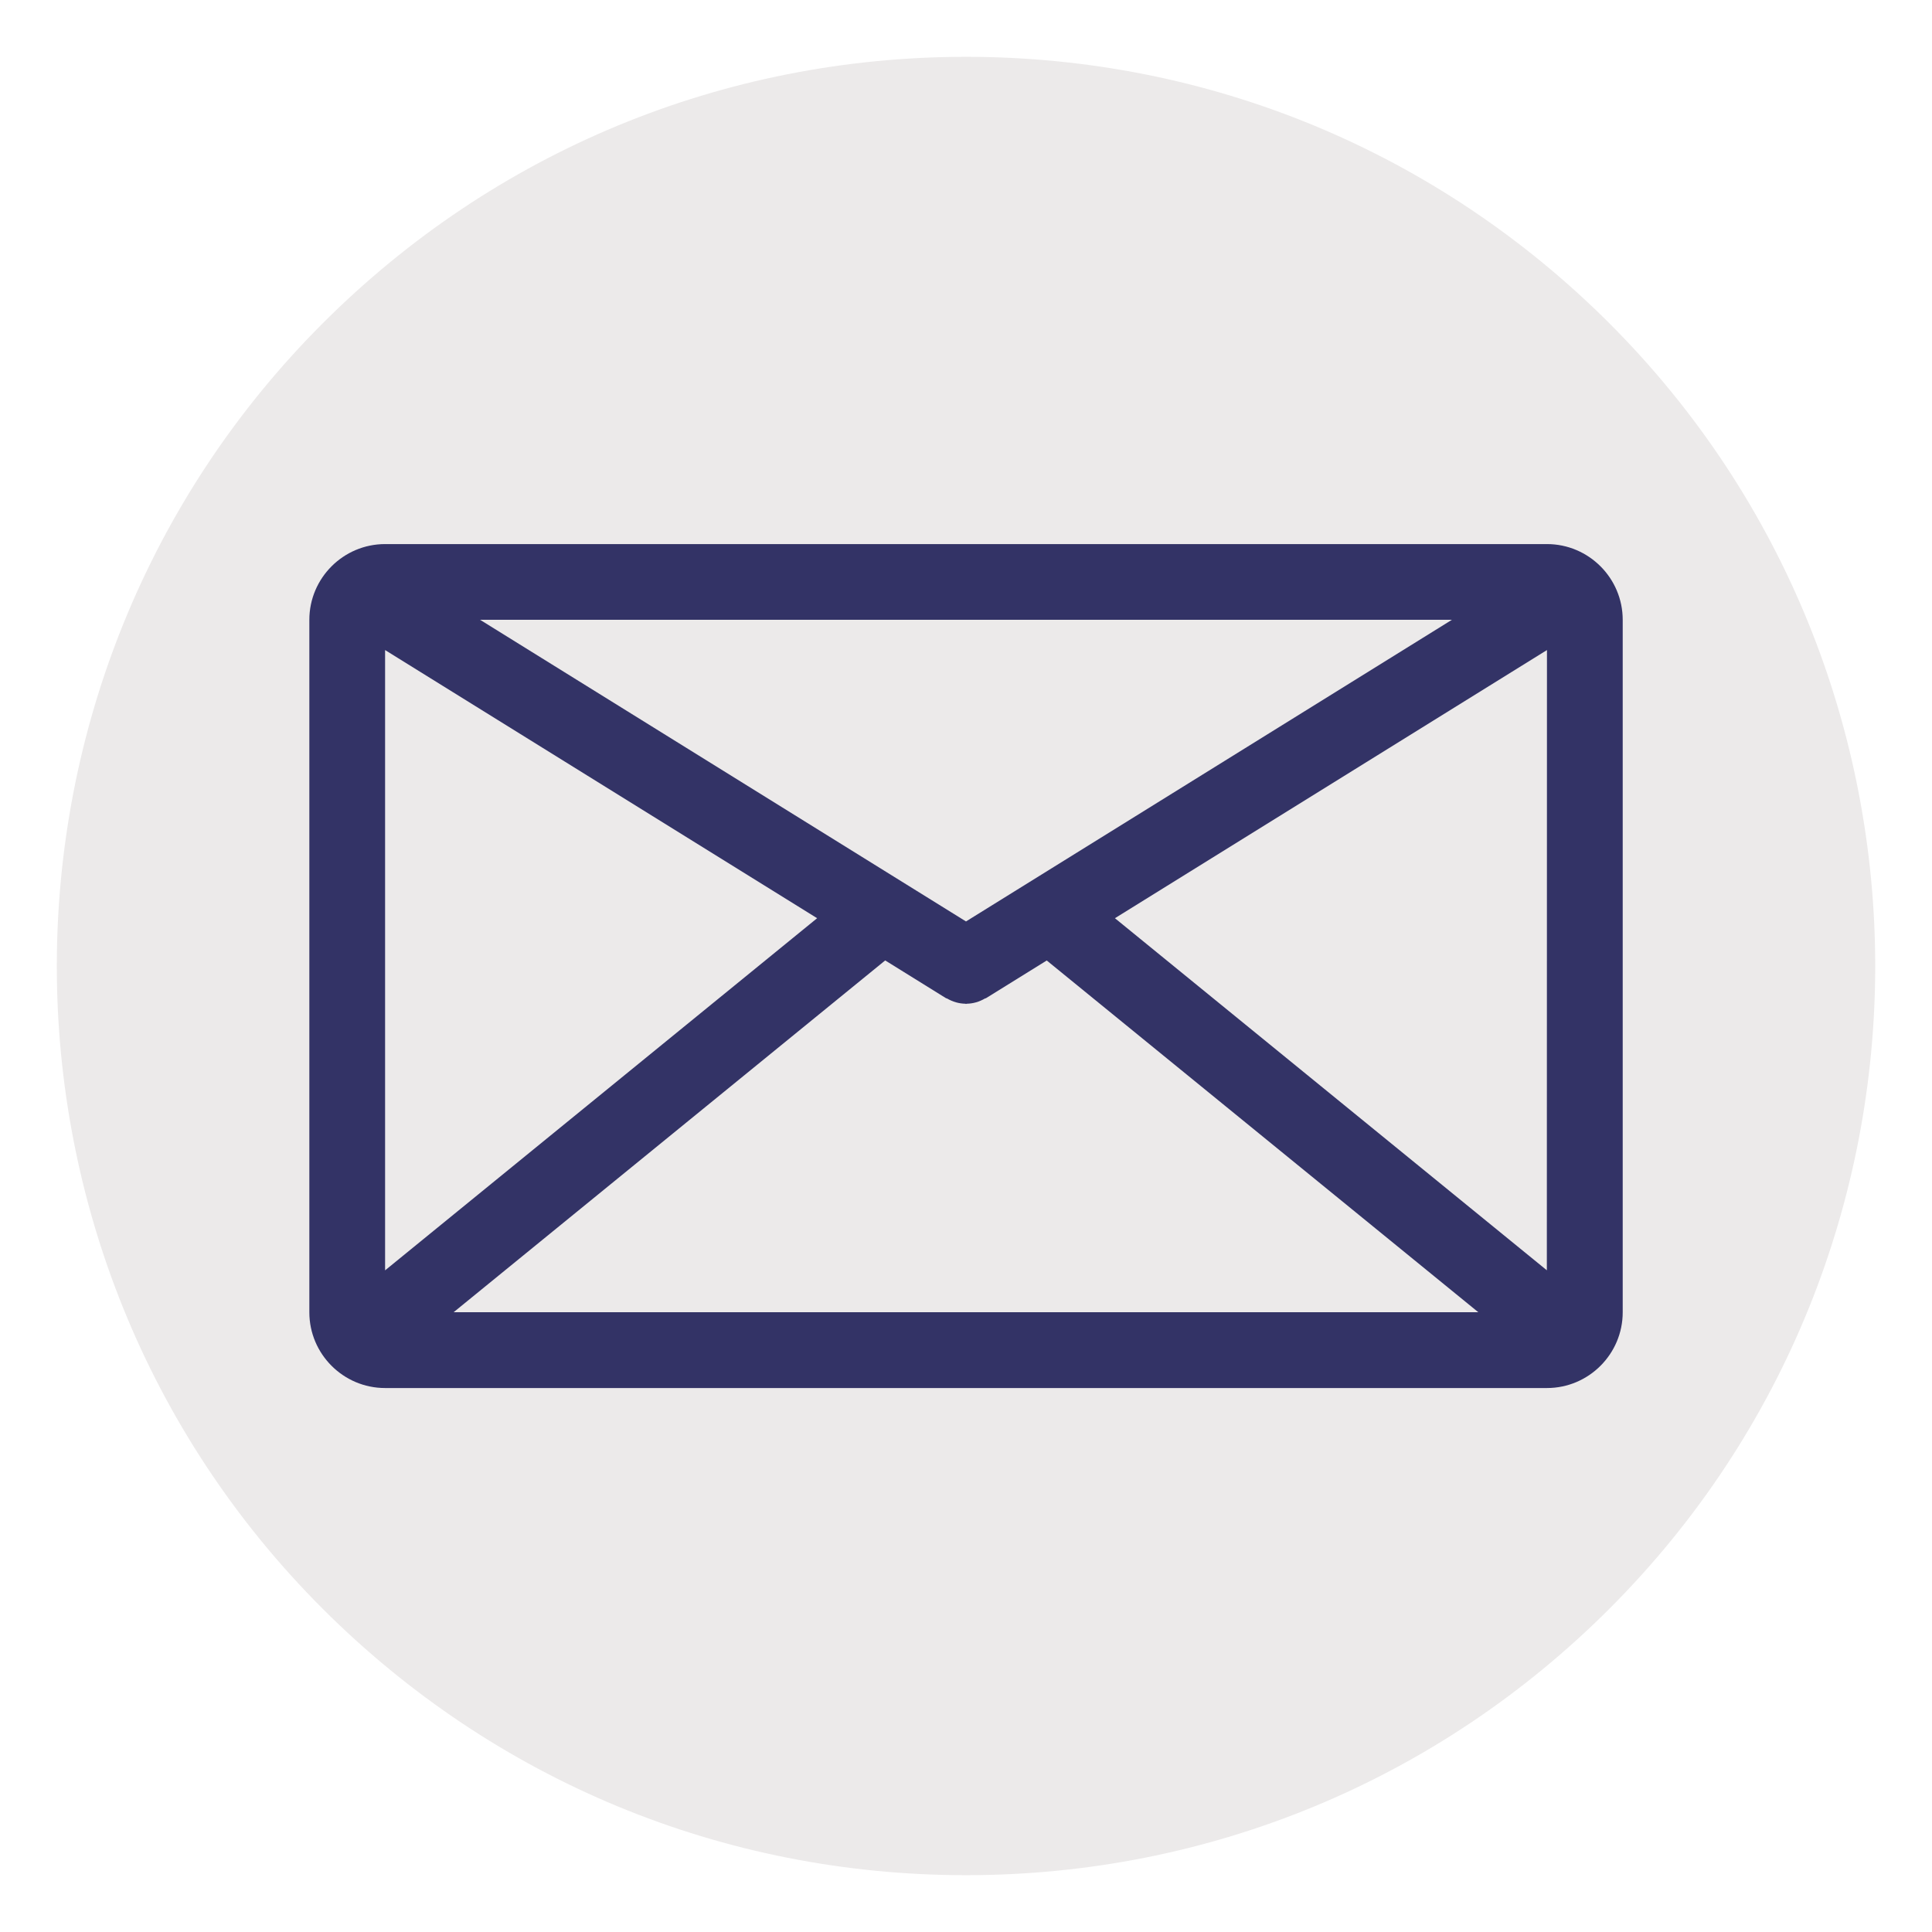 <?xml version="1.0" encoding="utf-8"?>
<!-- Generator: Adobe Illustrator 16.0.4, SVG Export Plug-In . SVG Version: 6.00 Build 0)  -->
<!DOCTYPE svg PUBLIC "-//W3C//DTD SVG 1.1//EN" "http://www.w3.org/Graphics/SVG/1.1/DTD/svg11.dtd">
<svg version="1.1" xmlns="http://www.w3.org/2000/svg" xmlns:xlink="http://www.w3.org/1999/xlink" x="0px" y="0px" width="34px"
	 height="34px" viewBox="0 0 34 34" enable-background="new 0 0 34 34" xml:space="preserve">
<g id="Ebene_4">
</g>
<g id="Grid_12__x2013__1200_px" display="none">
</g>
<g id="Ebene_1">
	<g>
		<defs>
			<rect id="SVGID_3_" x="385.5" y="-351.667" width="343" height="202"/>
		</defs>
		<clipPath id="SVGID_2_">
			<use xlink:href="#SVGID_3_"  overflow="visible"/>
		</clipPath>
		<g clip-path="url(#SVGID_2_)">
			
				<image overflow="visible" width="1174" height="909" xlink:href="../02_Layout/Material/Map_Christen"  transform="matrix(0.997 0 0 0.997 -29.533 -640.731)">
			</image>
		</g>
	</g>
	<path fill="#ECEAEA" d="M28.319,5.686C25.294,2.666,21.274,1,17.001,1C12.725,1,8.705,2.666,5.683,5.686
		c-6.243,6.24-6.244,16.389-0.003,22.627C8.705,31.335,12.725,33,17.001,33h0.001c4.276,0,8.296-1.665,11.318-4.686
		C34.561,22.078,34.561,11.927,28.319,5.686z"/>
	<path fill="#333366" d="M27.224,9.575H6.777c-0.735,0-1.333,0.599-1.333,1.333v12.186c0,0.734,0.598,1.333,1.333,1.333h20.447
		c0.735,0,1.333-0.599,1.333-1.333V10.908C28.557,10.173,27.958,9.575,27.224,9.575z M6.777,11.44l7.603,4.719l-7.603,6.197V11.44z
		 M17,16.216l-8.552-5.309h17.104L17,16.216z M15.578,16.902l1.071,0.665c0.006,0.003,0.013,0.002,0.018,0.005
		c0.099,0.058,0.209,0.09,0.323,0.092c0.003,0.001,0.006,0.004,0.01,0.004h0h0.001c0.004,0,0.007-0.003,0.01-0.004
		c0.114-0.002,0.224-0.034,0.322-0.092c0.006-0.003,0.012-0.002,0.018-0.005l1.07-0.664l7.595,6.19H7.983L15.578,16.902z
		 M19.621,16.159l7.603-4.719l-0.002,10.915L19.621,16.159z"/>
</g>
</svg>
